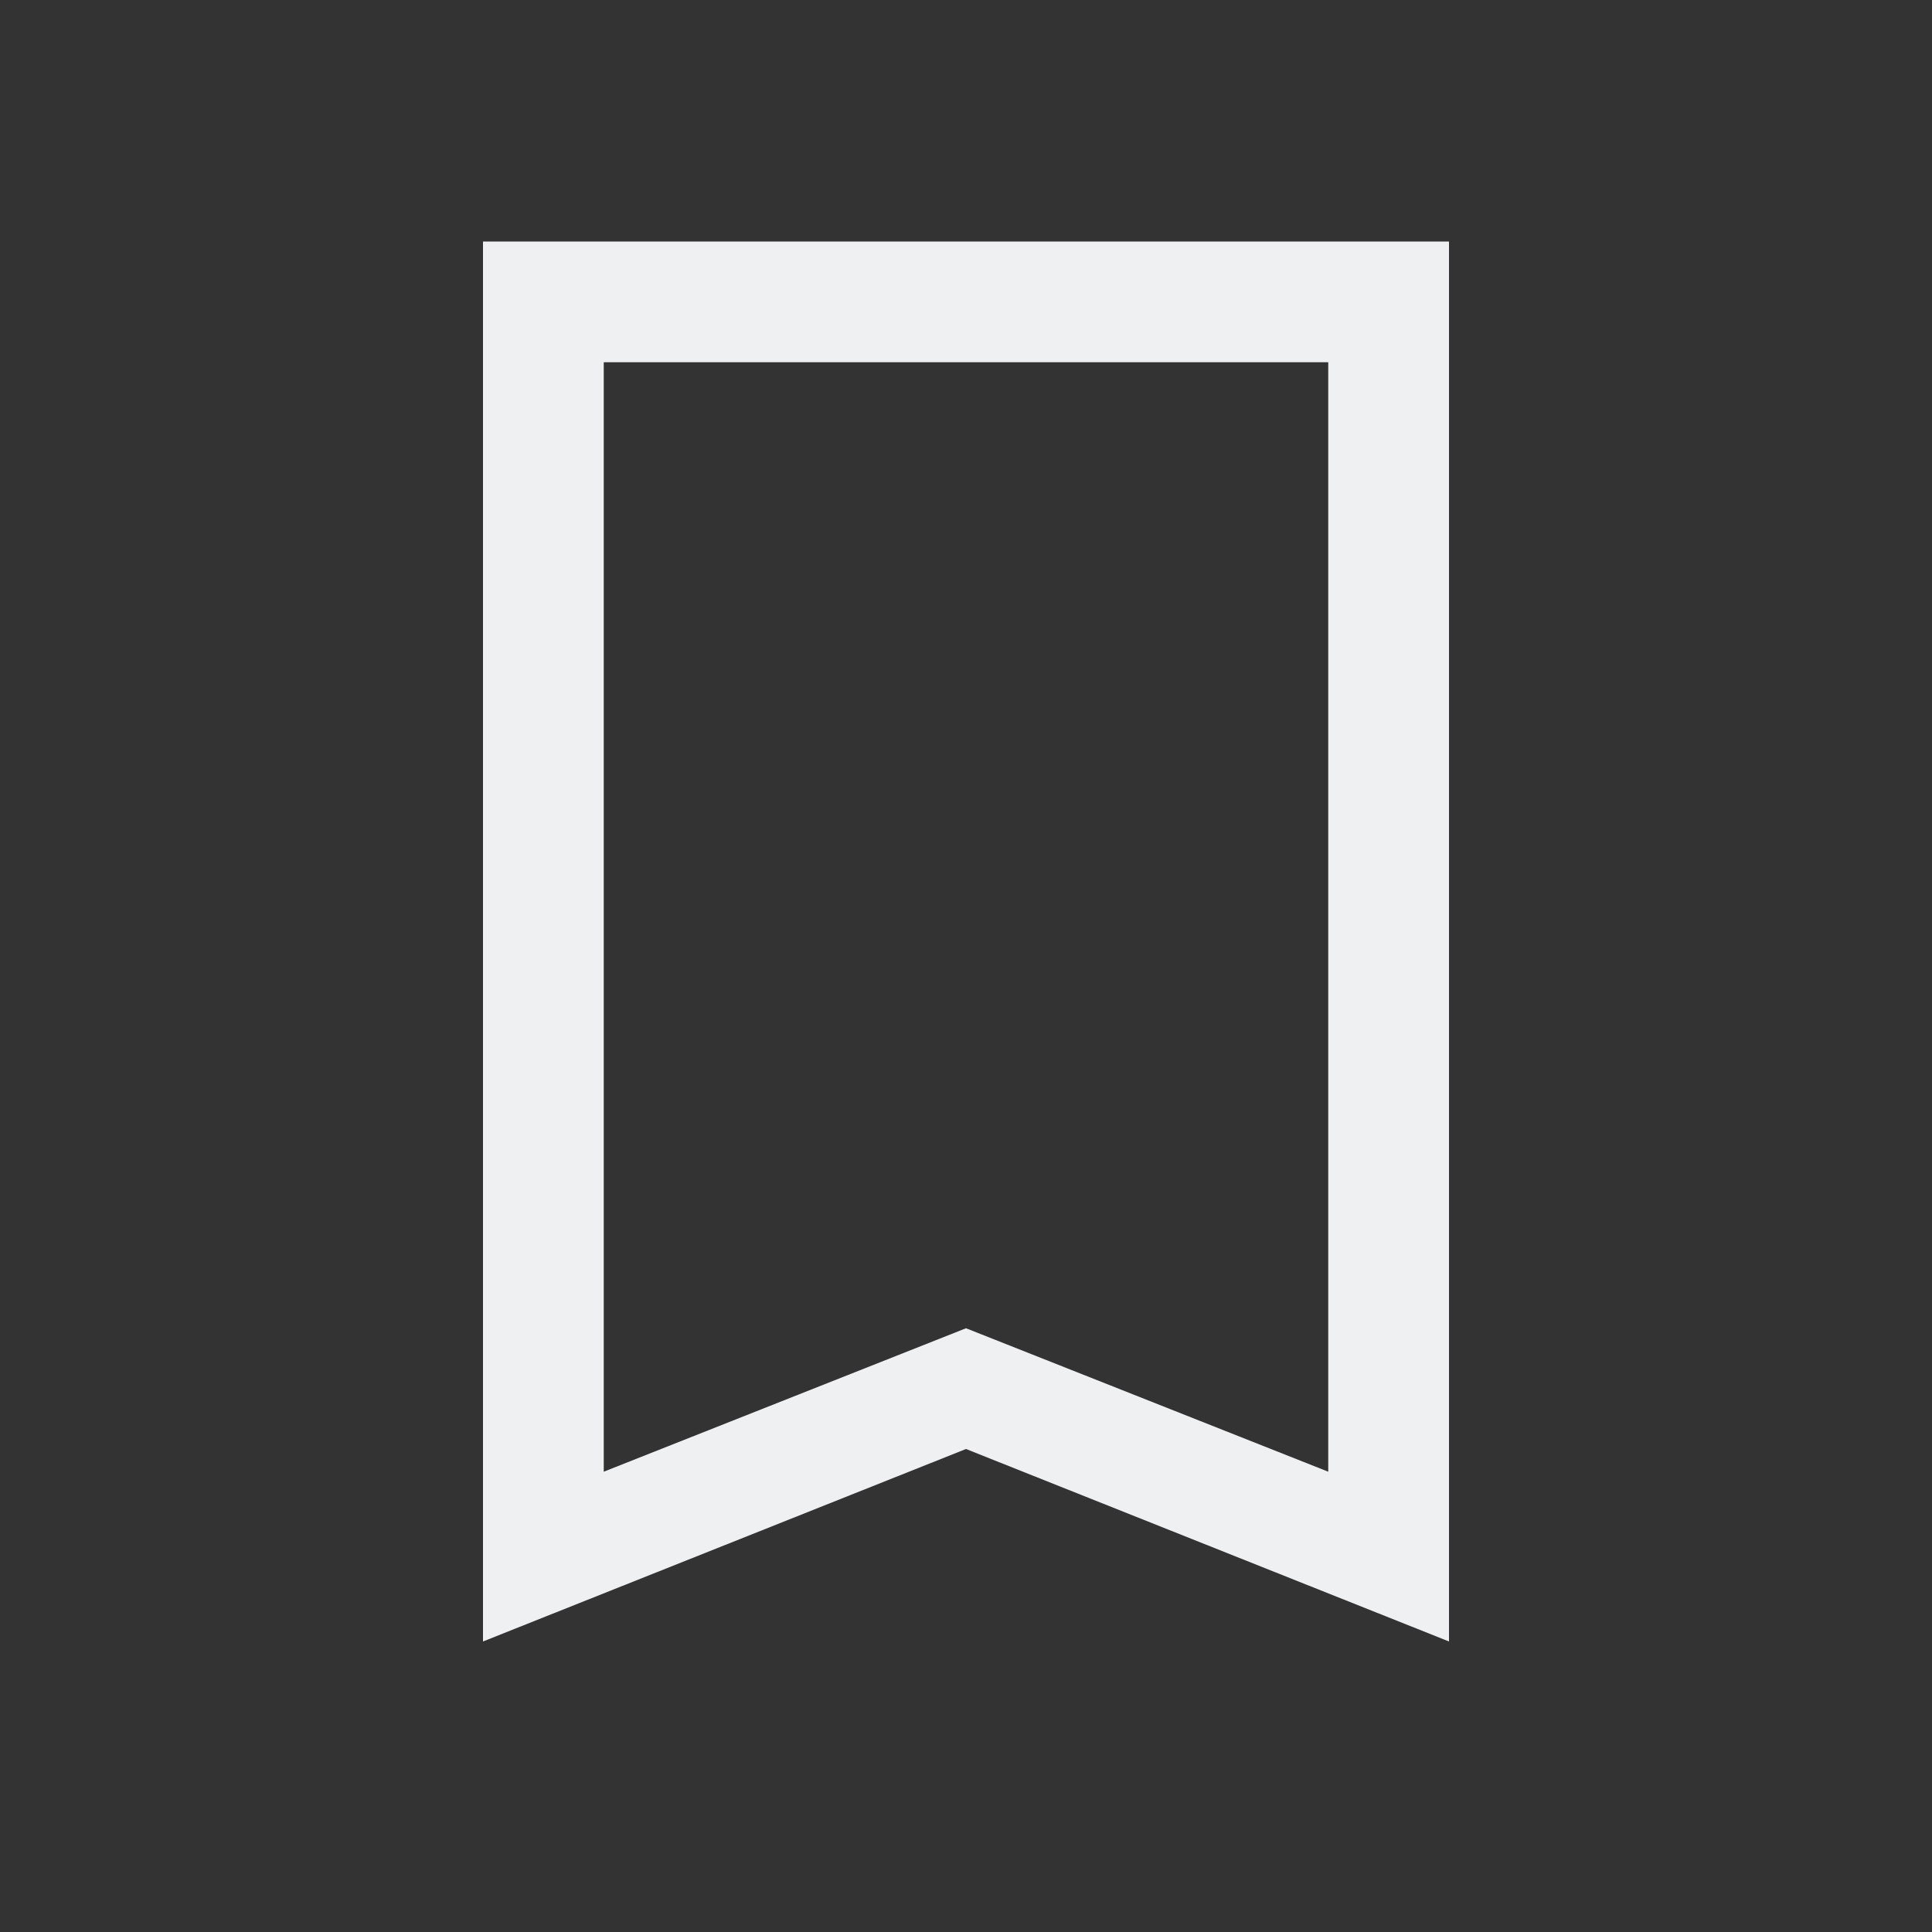 <svg viewBox="0 0 16 16" xmlns="http://www.w3.org/2000/svg"><rect x="0" y="0" width="16" height="16" fill="#333333" stroke="none"/>/&gt;<path d="m4 2v11.594l4-1.594 4 1.594v-11.594h-1-6zm1 1h6v9.188l-3-1.188-3 1.188z" fill="#eff0f1"/></svg>